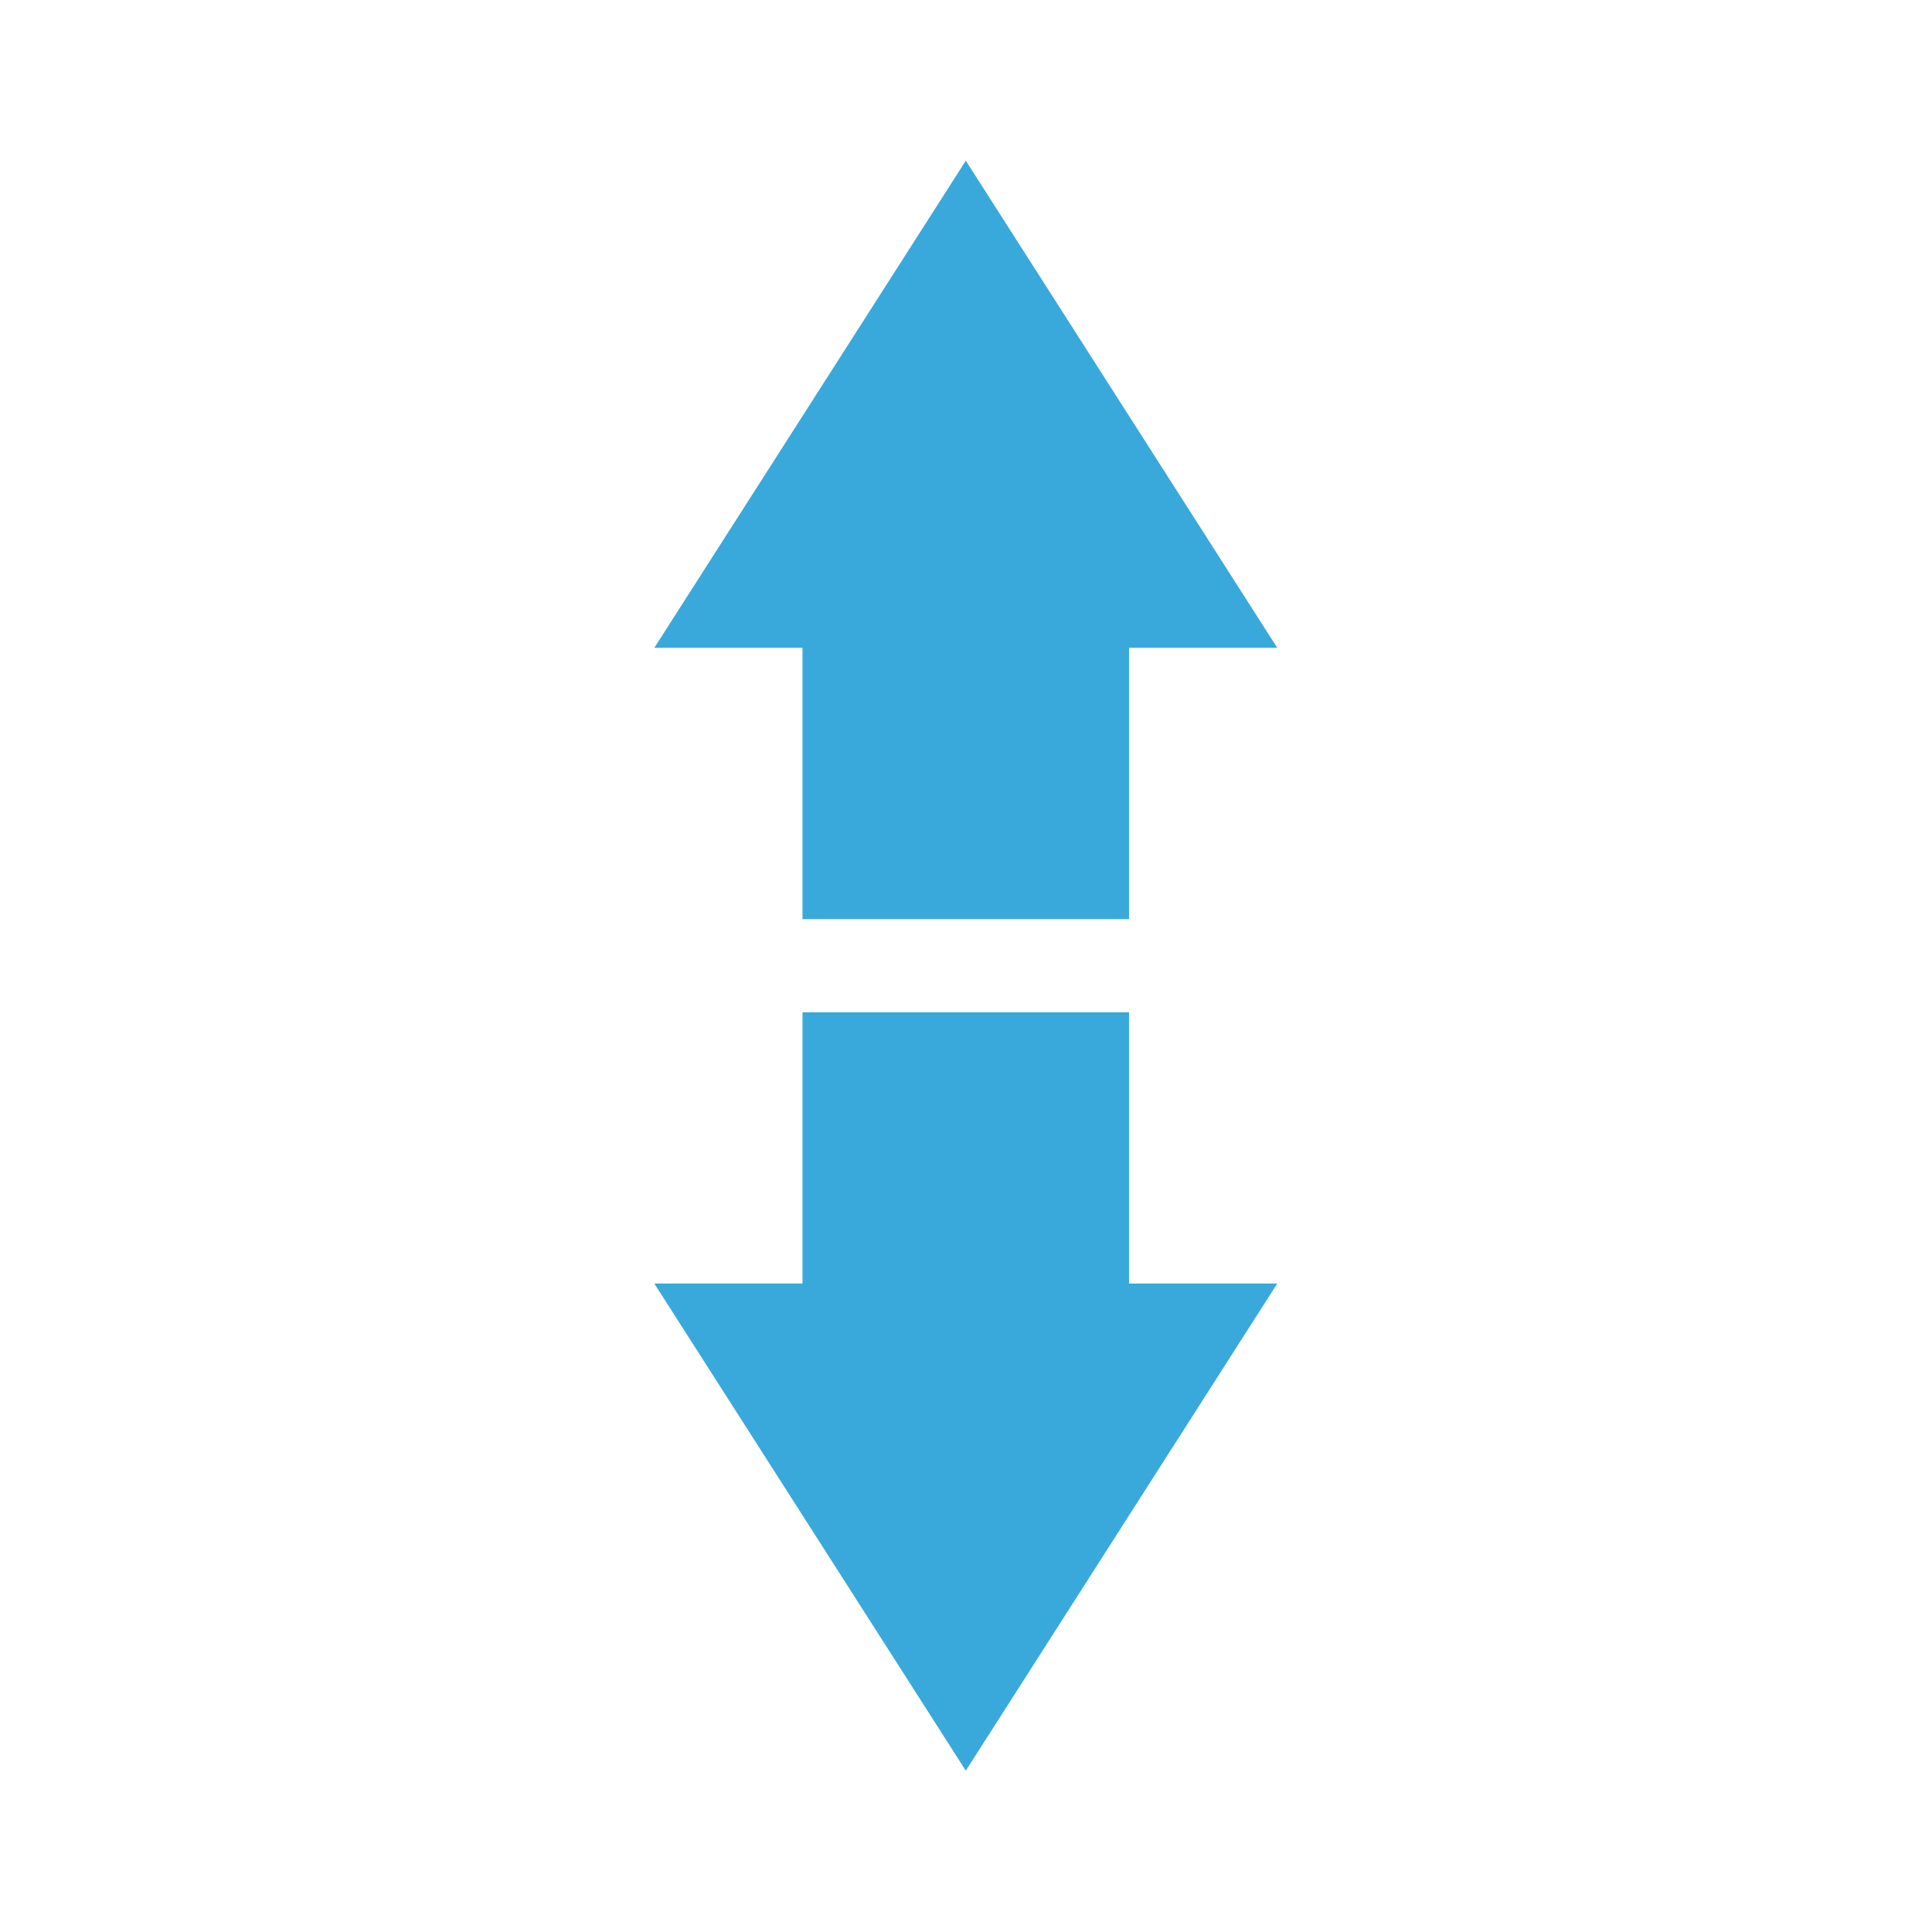 <?xml version="1.0" encoding="UTF-8" standalone="no"?>
<svg
   xmlns:dc="http://purl.org/dc/elements/1.1/"
   xmlns:cc="http://creativecommons.org/ns#"
   xmlns:rdf="http://www.w3.org/1999/02/22-rdf-syntax-ns#"
   xmlns:svg="http://www.w3.org/2000/svg"
   xmlns="http://www.w3.org/2000/svg"
   xmlns:sodipodi="http://sodipodi.sourceforge.net/DTD/sodipodi-0.dtd"
   xmlns:inkscape="http://www.inkscape.org/namespaces/inkscape"
   id="svg4548"
   version="1.1"
   viewBox="0 0 120 120"
   height="120mm"
   width="120mm"
   inkscape:version="0.91 r13725"
   sodipodi:docname="motion_algo_vertical_updown.svg">
  <sodipodi:namedview
     pagecolor="#ffffff"
     bordercolor="#666666"
     borderopacity="1"
     objecttolerance="10"
     gridtolerance="10"
     guidetolerance="10"
     inkscape:pageopacity="0"
     inkscape:pageshadow="2"
     inkscape:window-width="735"
     inkscape:window-height="480"
     id="namedview12182"
     showgrid="false"
     inkscape:zoom="0.55503704"
     inkscape:cx="212.59843"
     inkscape:cy="212.59843"
     inkscape:window-x="0"
     inkscape:window-y="0"
     inkscape:window-maximized="0"
     inkscape:current-layer="svg4548" />
  <defs
     id="defs4542" />
  <g
     transform="translate(0,-177)"
     id="layer1"
     style="fill:#39a9dc;fill-opacity:1">
    <g
       style="fill:#39a9dc;fill-opacity:1"
       transform="matrix(2.335,0,0,2.335,-176.998,-104.621)"
       id="g5154">
      <g
         style="fill:#39a9dc;fill-opacity:1"
         id="g5121"
         transform="translate(-3.508,0.1)">
        <path
           id="rect5117"
           style="fill:#39a9dc;fill-opacity:1;stroke:none;stroke-width:10;stroke-miterlimit:4;stroke-dasharray:none;stroke-opacity:0.759"
           d="m 100.657,137.741 h 8.686 v 7.216 h -8.686 z m 12.629,0 c -5.524,0 -11.047,0 -16.571,0 l 4.143,-6.479 4.143,-6.479 4.143,6.479 z" />
      </g>
      <g
         style="fill:#39a9dc;fill-opacity:1"
         id="g5121-8"
         transform="matrix(1,0,0,-1,-3.508,292.492)">
        <path
           id="rect5117-6"
           style="fill:#39a9dc;fill-opacity:1;stroke:none;stroke-width:10;stroke-miterlimit:4;stroke-dasharray:none;stroke-opacity:0.759"
           d="m 100.657,137.741 h 8.686 v 7.216 h -8.686 z m 12.629,0 c -5.524,0 -11.047,0 -16.571,0 l 4.143,-6.479 4.143,-6.479 4.143,6.479 z" />
      </g>
    </g>
  </g>
</svg>
